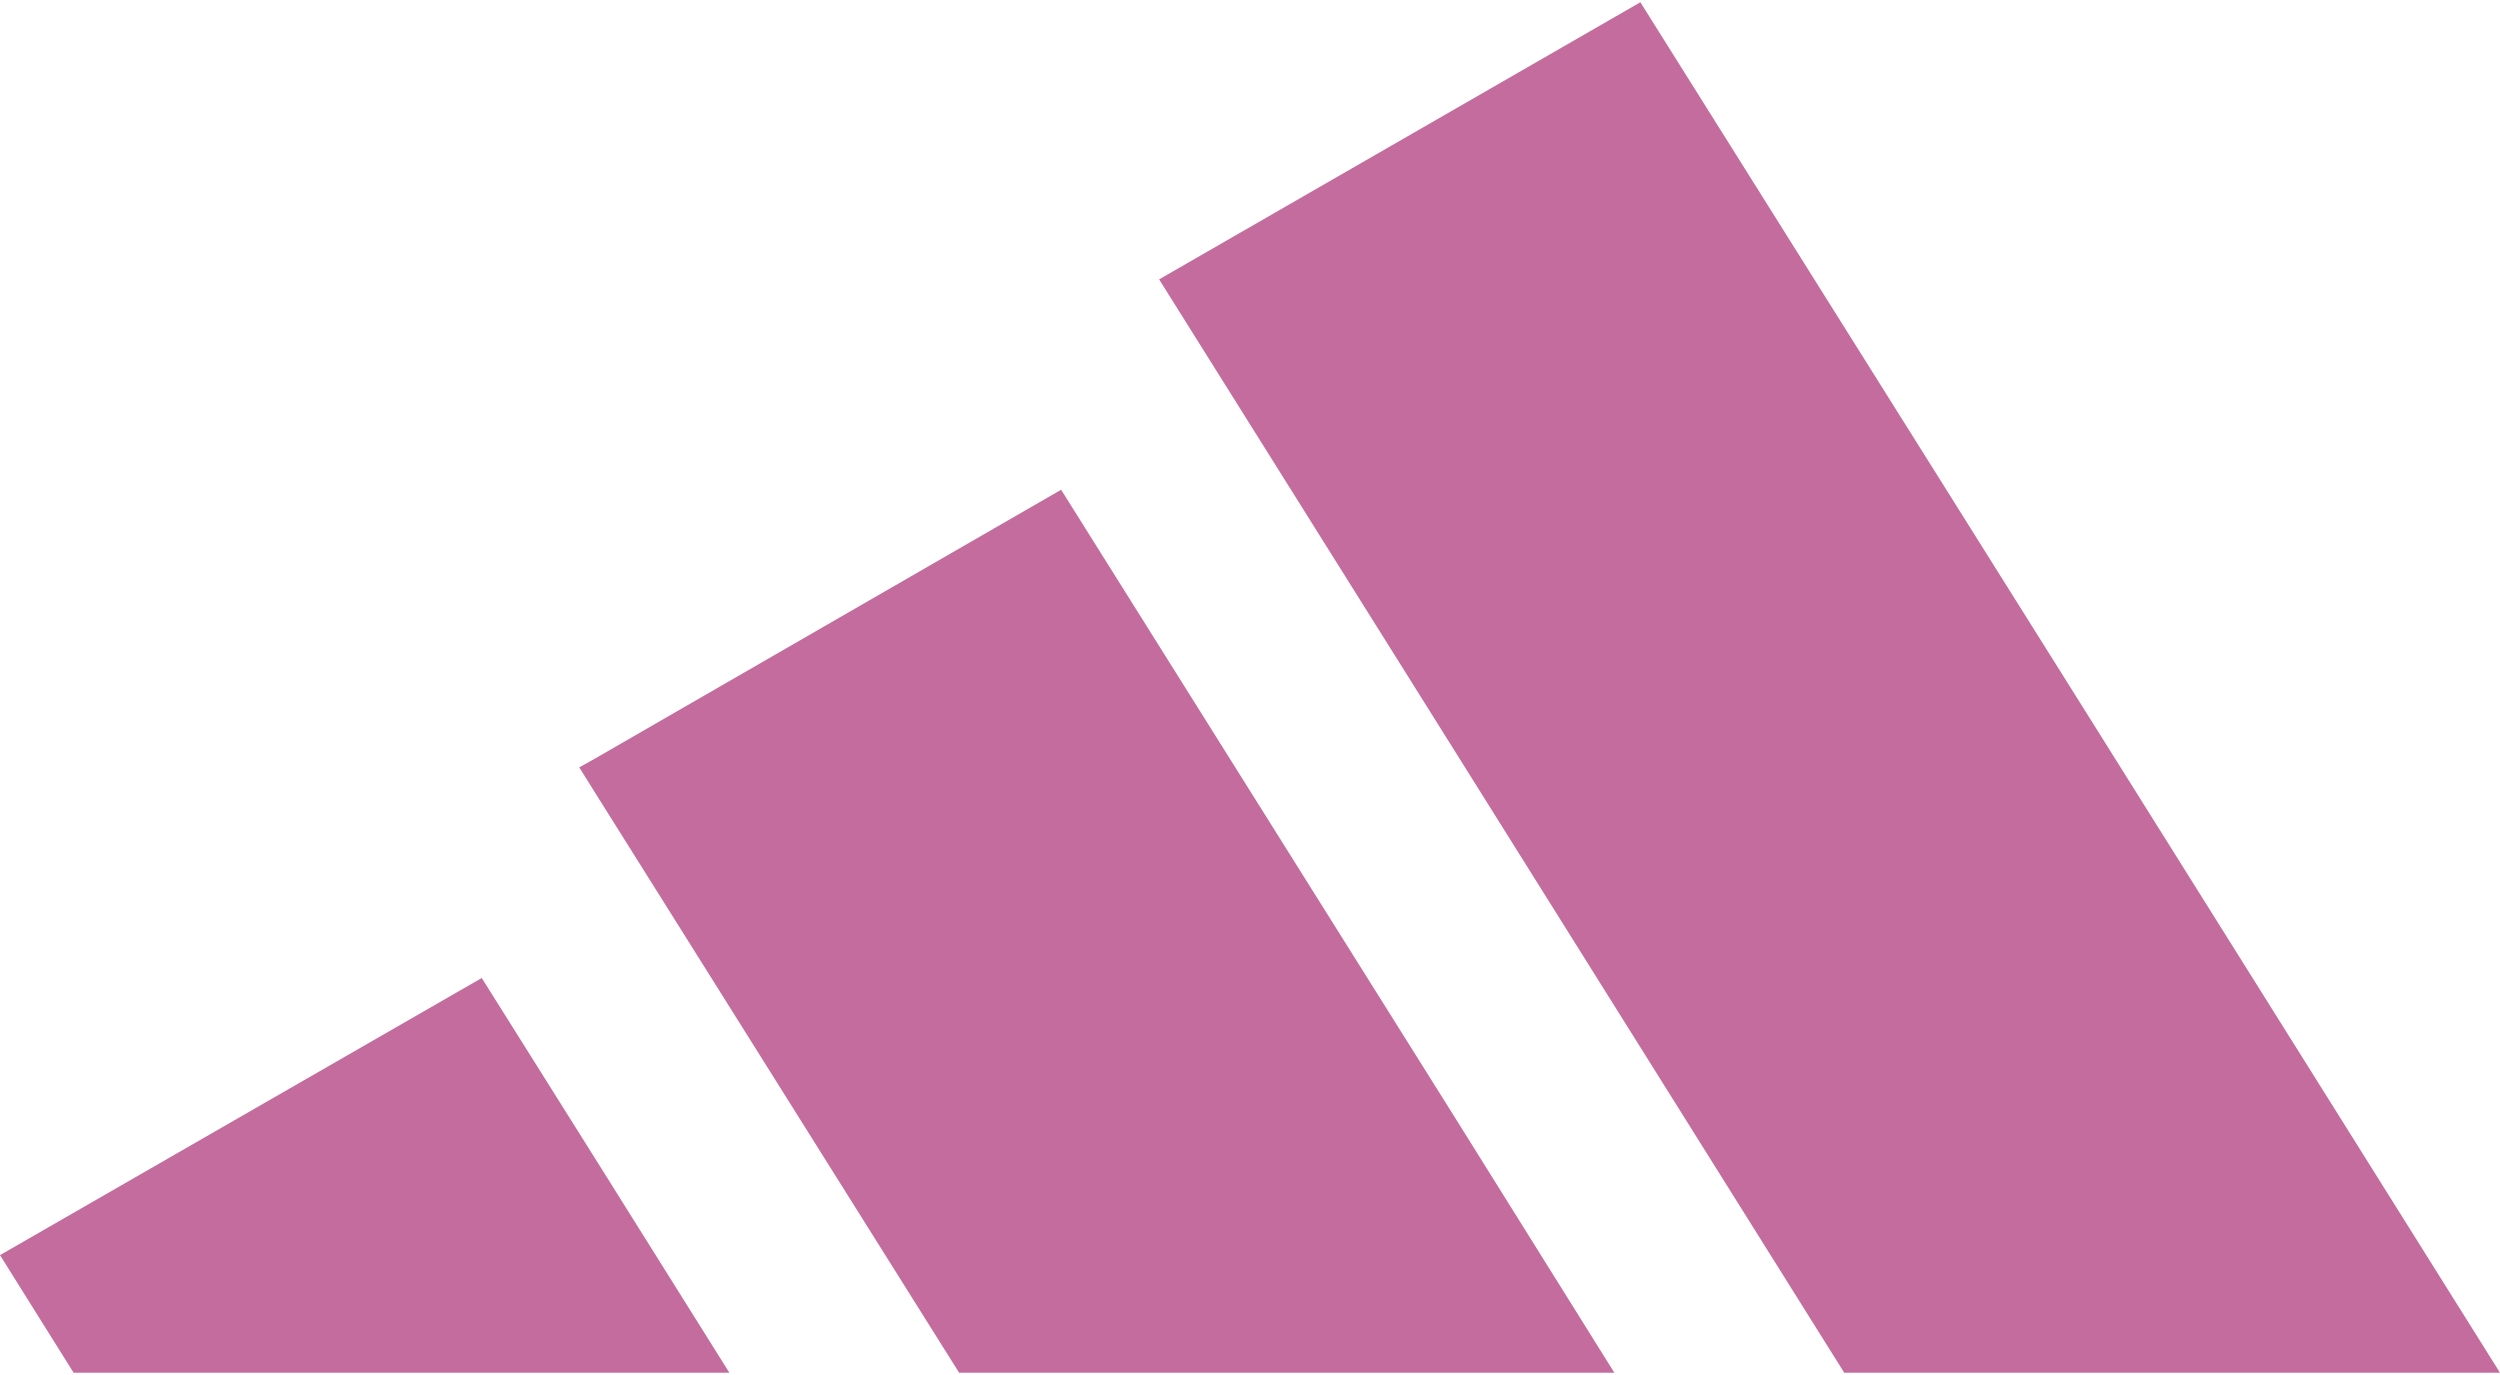 <?xml version="1.0" encoding="UTF-8"?>
<svg width="20px" height="11px" viewBox="0 0 20 11" version="1.1" xmlns="http://www.w3.org/2000/svg" xmlns:xlink="http://www.w3.org/1999/xlink">
    <!-- Generator: Sketch 52.6 (67491) - http://www.bohemiancoding.com/sketch -->
    <title>adidas</title>
    <desc>Created with Sketch.</desc>
    <g id="assets" stroke="none" stroke-width="1" fill="none" fill-rule="evenodd" opacity="0.6">
        <g id="Artboard" transform="translate(-827, -764)" fill="#9D0A5B">
            <g id="adidas" transform="translate(827, 764)">
                <polygon id="Path" points="16.734 5.771 13.123 0.018 11.635 0.875 9.273 2.235 11.635 6.003 14.754 10.982 16.734 10.982 20 10.982"></polygon>
                <polygon id="Path" points="11.635 8.933 8.489 3.918 4.761 6.068 4.634 6.139 4.761 6.342 7.673 10.982 11.635 10.982 12.915 10.982"></polygon>
                <polygon id="Path" points="4.761 9.268 3.854 7.824 0 10.041 0.589 10.982 4.761 10.982 5.835 10.982"></polygon>
            </g>
        </g>
    </g>
</svg>